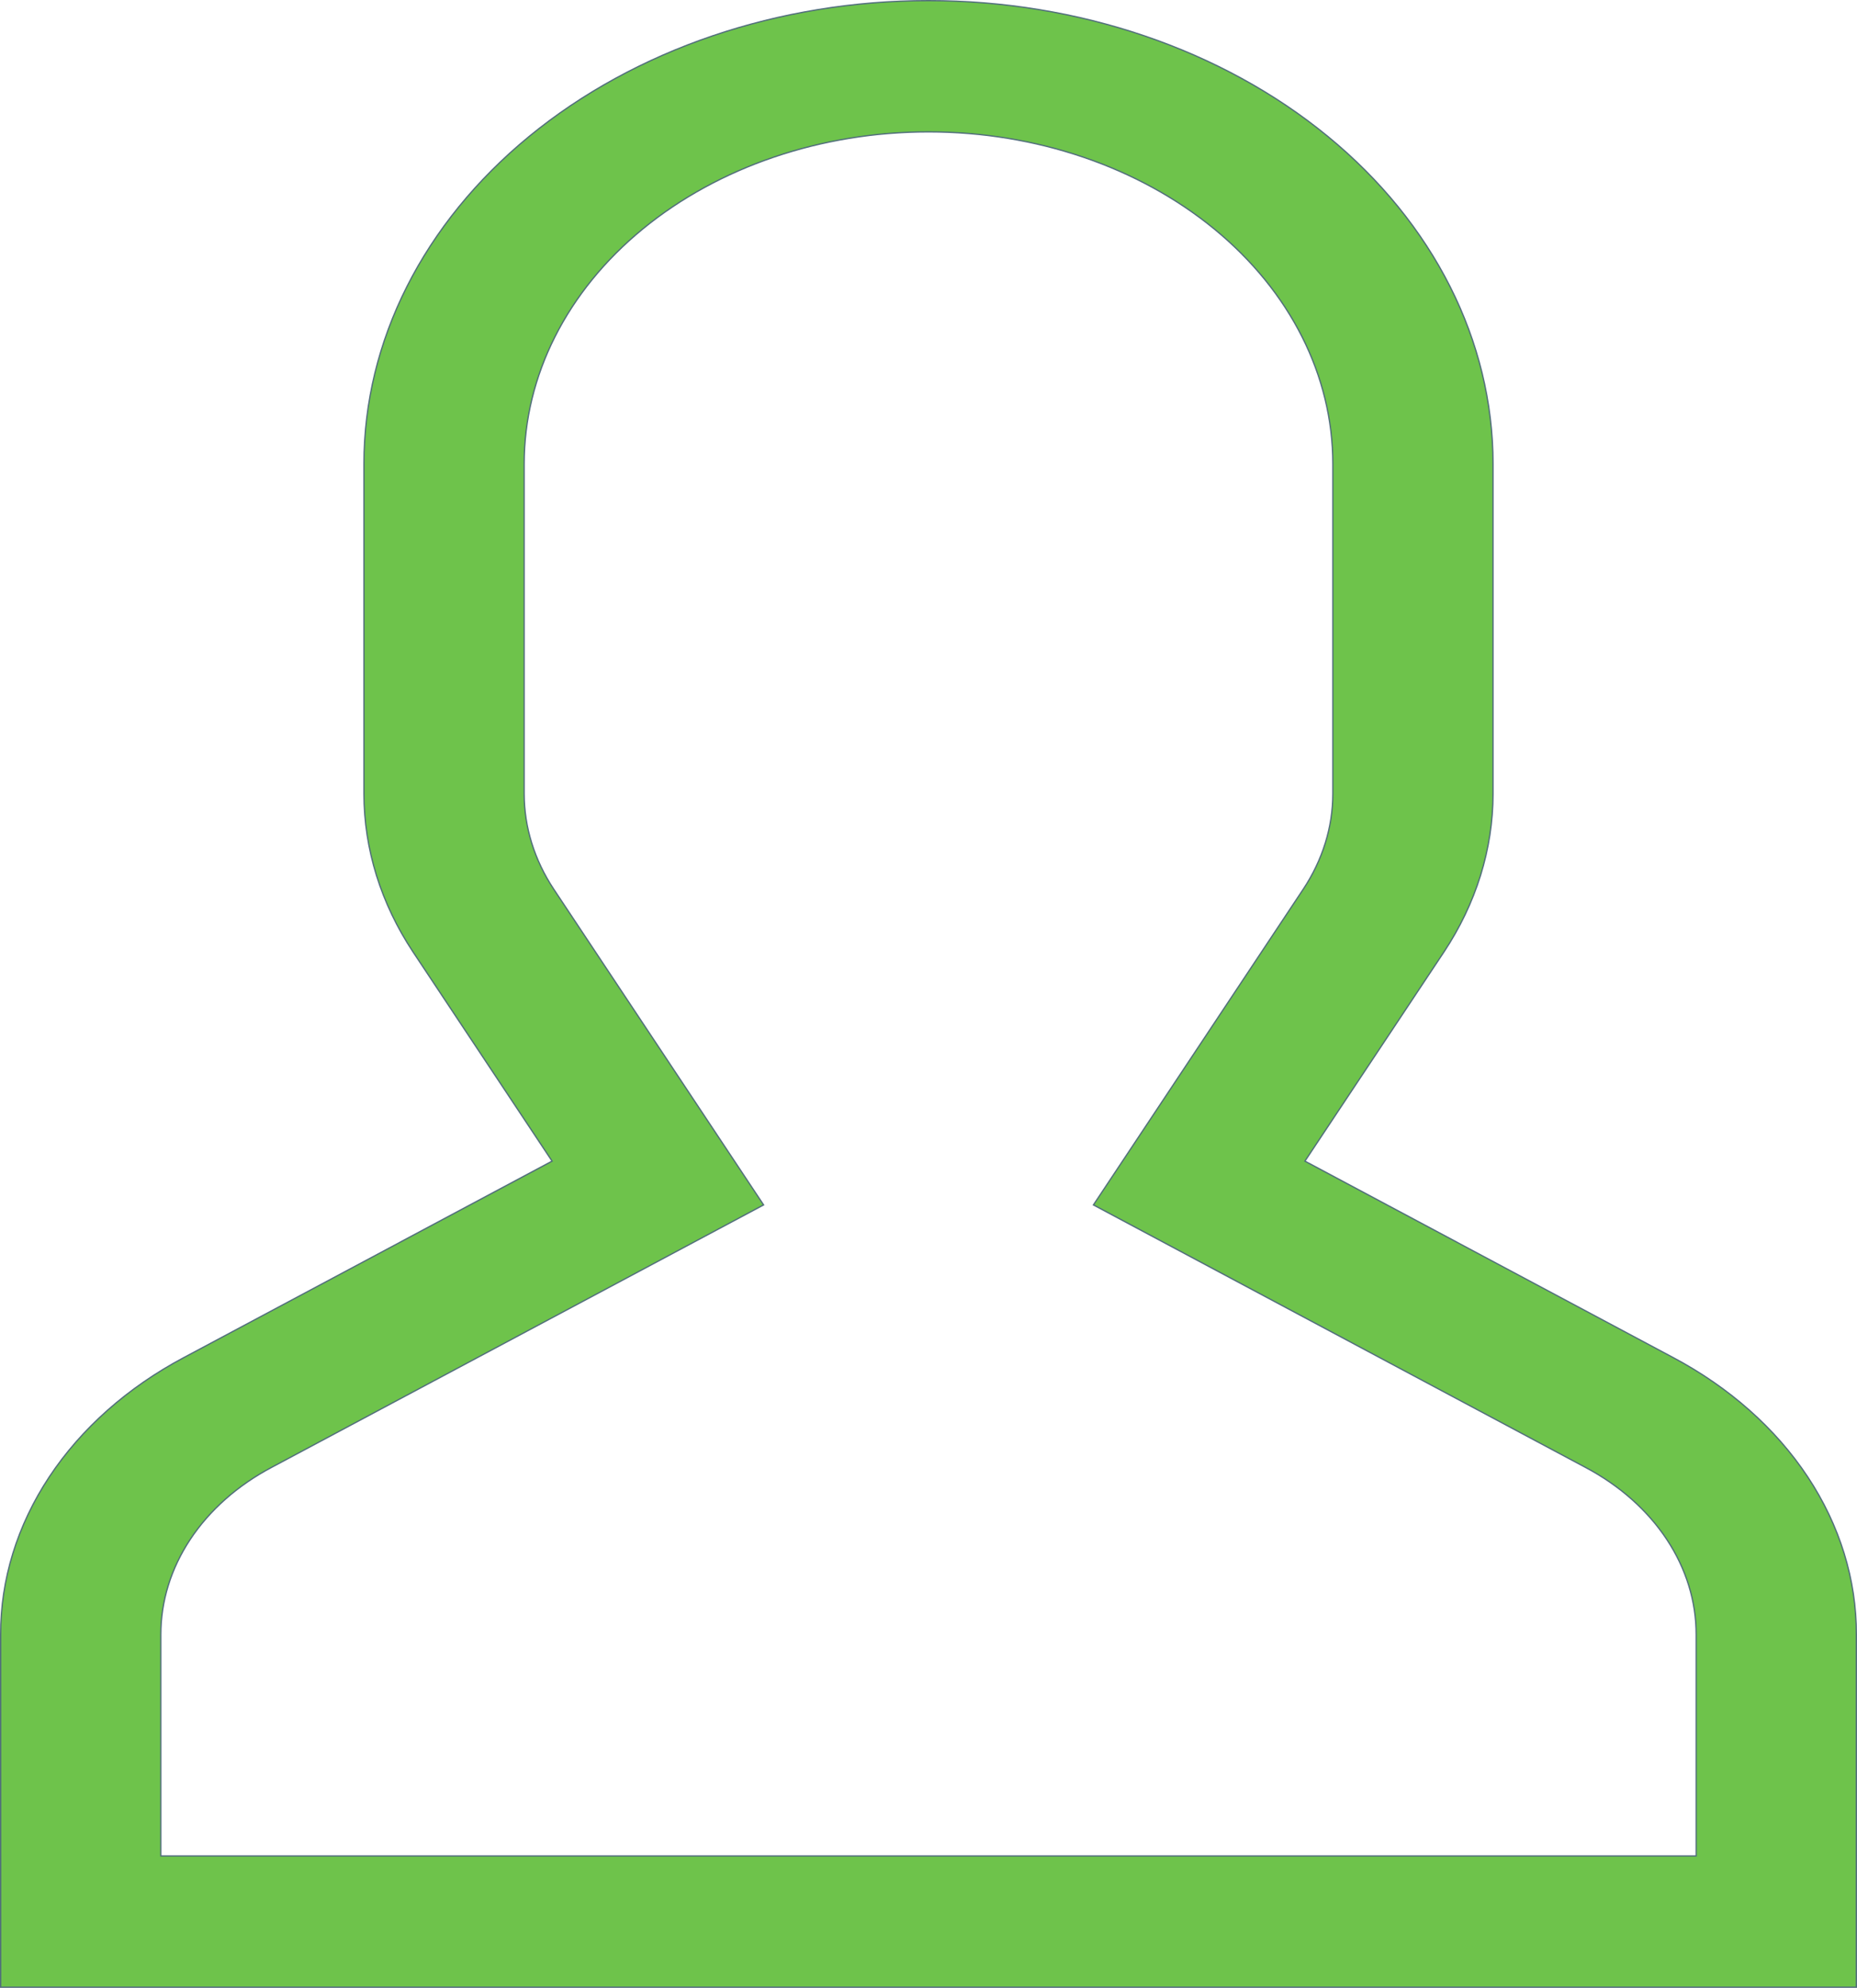 <svg width="128" height="137" viewBox="0 0 128 137" fill="none" xmlns="http://www.w3.org/2000/svg">
<path d="M115.318 93.557L115.318 93.557C119.205 95.622 122.398 98.453 124.606 101.791C126.813 105.129 127.965 108.867 127.956 112.663V136.956H0.044L0.044 112.663L0.044 112.663C0.035 108.867 1.187 105.129 3.394 101.791C5.602 98.453 8.795 95.622 12.682 93.557L12.682 93.557L38.011 80.047L38.054 80.025L38.027 79.984L28.478 65.618C26.256 62.27 25.091 58.52 25.087 54.709V31.967C25.087 23.503 29.185 15.384 36.481 9.397C43.779 3.409 53.677 0.044 64 0.044C74.323 0.044 84.221 3.409 91.519 9.397C98.815 15.384 102.912 23.503 102.912 31.967V54.709C102.909 58.52 101.744 62.27 99.522 65.618L89.973 79.984L89.946 80.025L89.989 80.047L115.318 93.557ZM116.87 127.911H116.914V127.867V112.663C116.919 110.371 116.224 108.115 114.892 106.101C113.561 104.088 111.636 102.381 109.294 101.137C109.294 101.137 109.294 101.137 109.294 101.137L75.368 83.042L89.824 61.294L89.787 61.269L89.824 61.294C91.164 59.274 91.868 57.01 91.87 54.709V31.967C91.87 25.896 88.931 20.076 83.704 15.787C78.477 11.498 71.389 9.089 64 9.089C56.611 9.089 49.523 11.498 44.296 15.787C39.069 20.076 36.13 25.896 36.13 31.967V54.709C36.132 57.01 36.836 59.274 38.176 61.294L38.176 61.294L52.633 83.042L18.707 101.137C16.365 102.381 14.44 104.088 13.108 106.101C11.777 108.115 11.081 110.371 11.086 112.663V127.867V127.911H11.13H116.87Z" fill="#6EC34B" stroke="#506D7B" stroke-width="0.088"/>
</svg>

